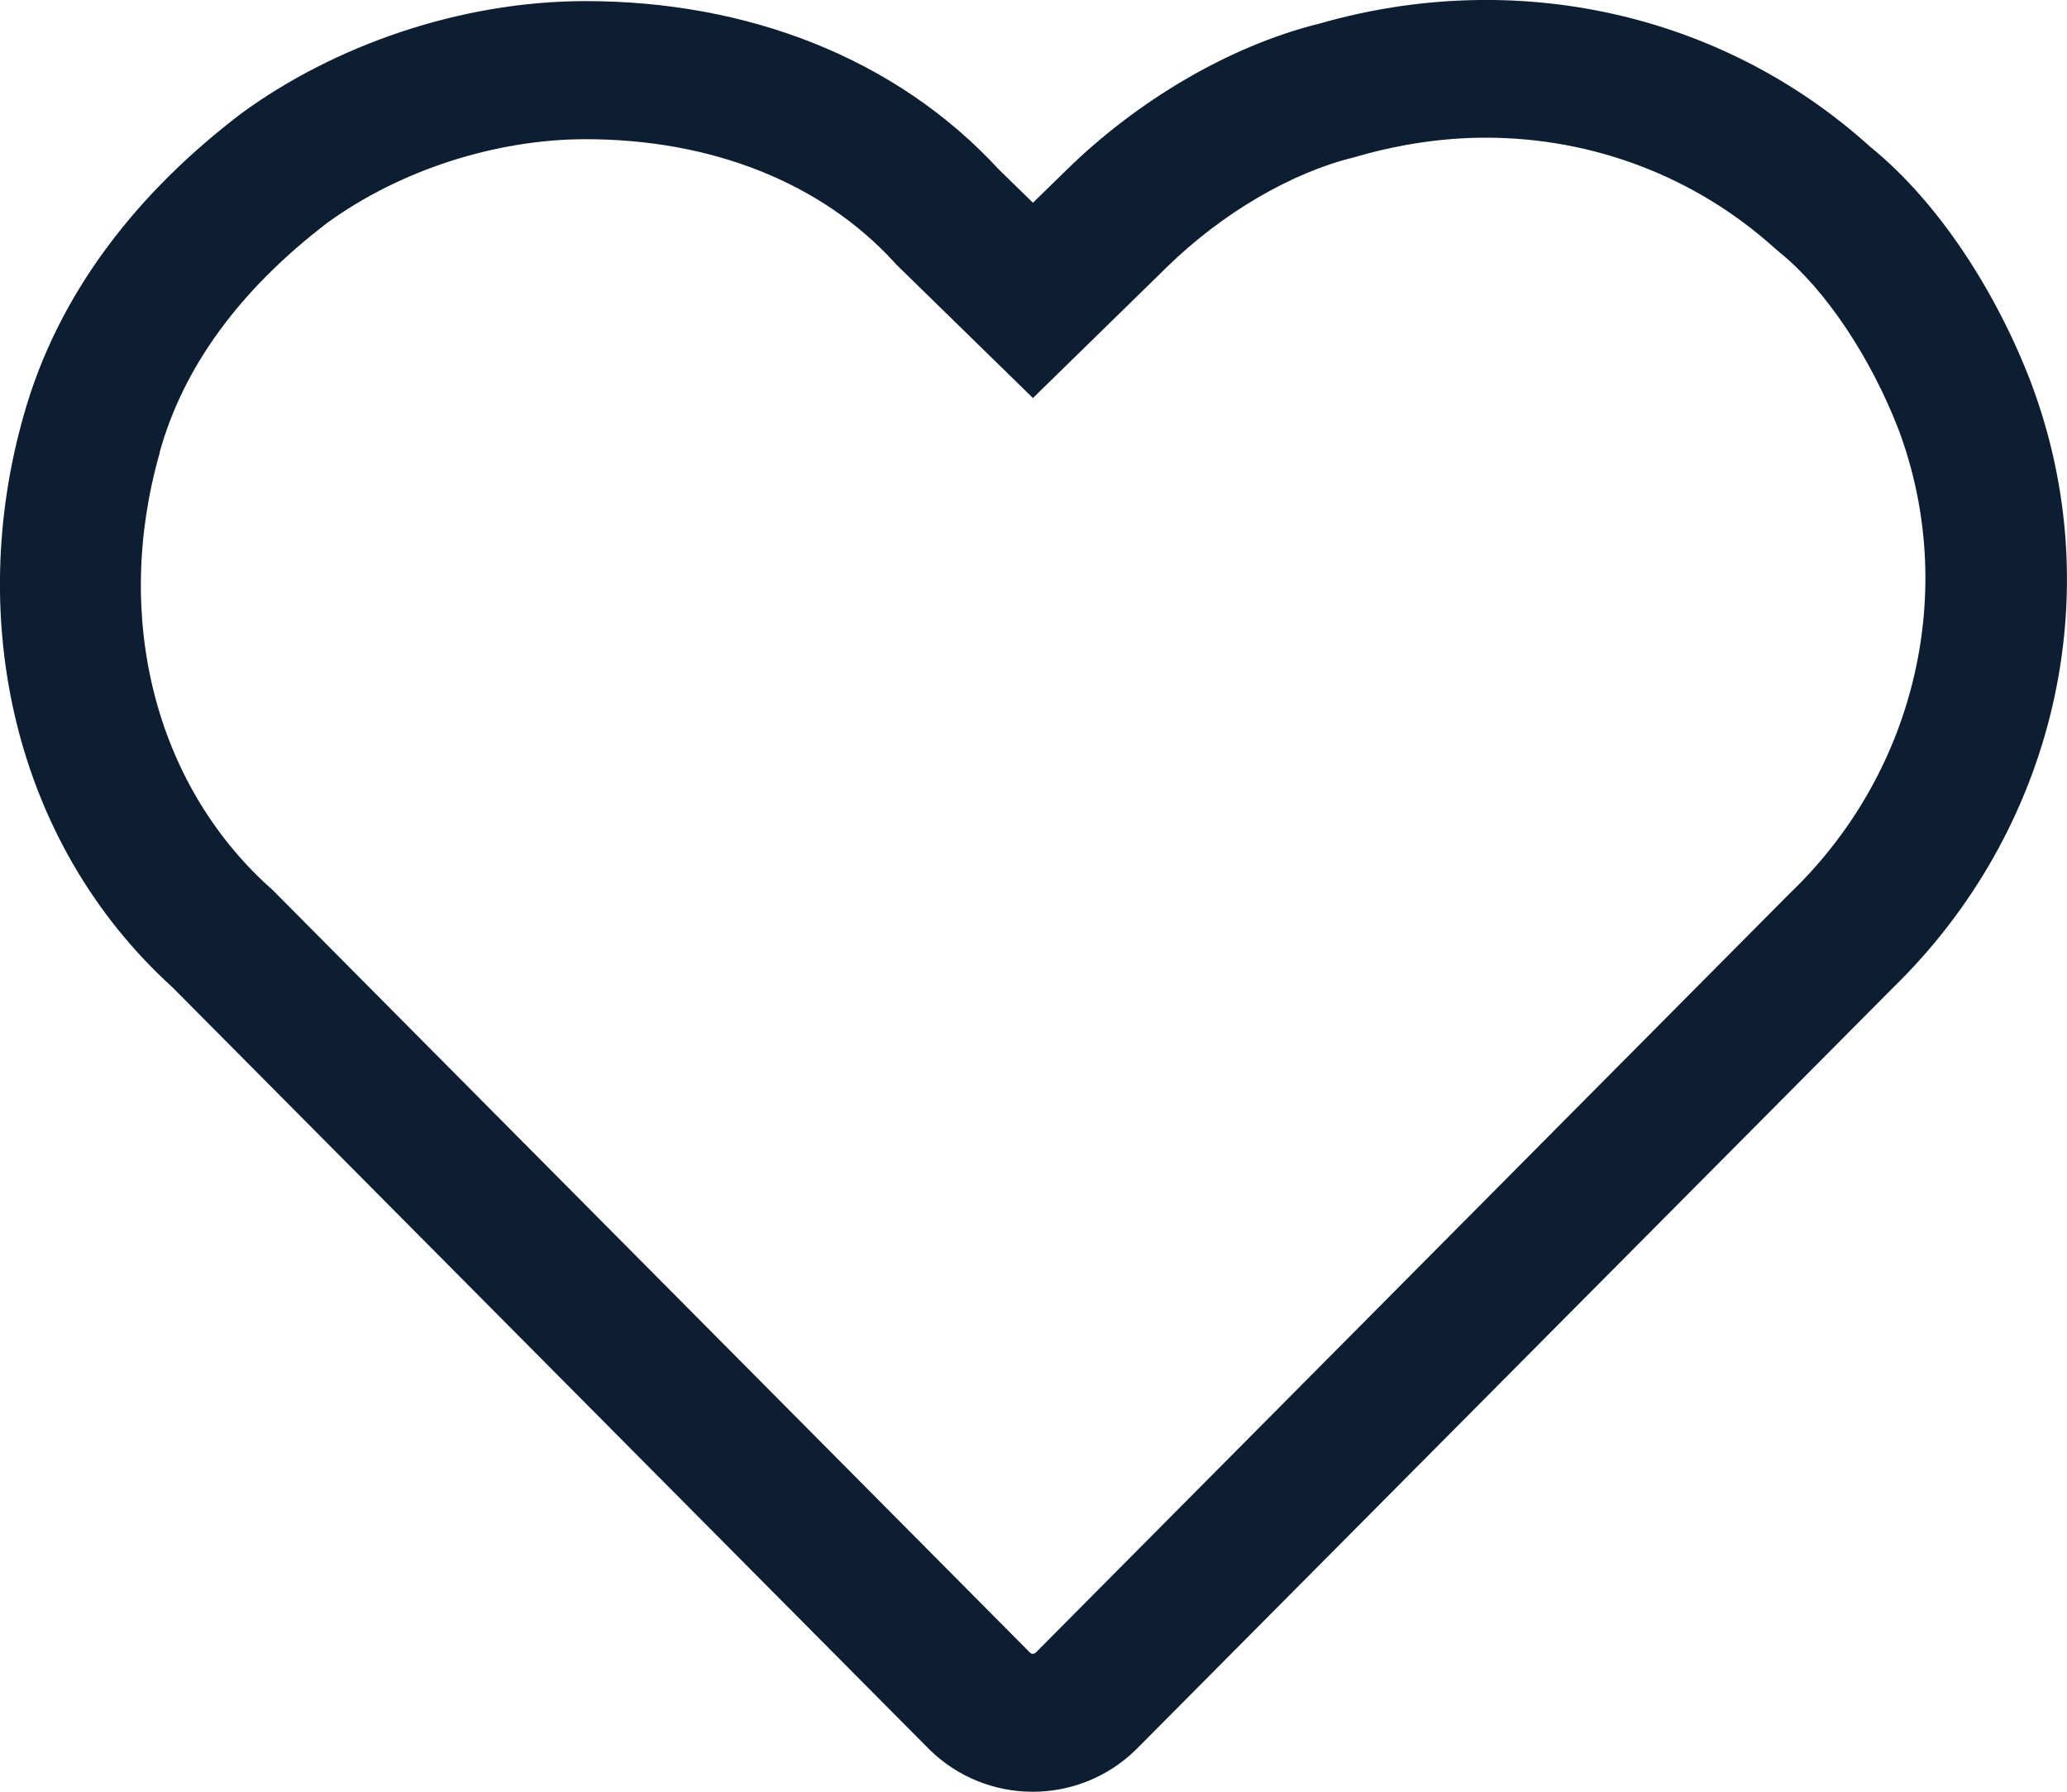 <svg width="15" height="13" viewBox="0 0 15 13" fill="none" xmlns="http://www.w3.org/2000/svg">
<path d="M14.738 2.774C14.489 2.124 14.073 1.471 13.572 1.065C12.491 0.088 10.991 -0.235 9.576 0.171C8.911 0.335 8.243 0.741 7.745 1.228L7.496 1.471L7.247 1.228C6.497 0.415 5.416 0.008 4.25 0.008C3.333 0.008 2.419 0.335 1.754 0.821C1.003 1.391 0.42 2.124 0.171 3.017C-0.245 4.48 0.089 6.108 1.253 7.165L6.746 12.695C7.162 13.102 7.827 13.102 8.243 12.695L13.739 7.165C14.905 6.028 15.321 4.319 14.738 2.774ZM13.013 6.458L13.001 6.469L7.516 11.991C7.508 11.997 7.502 11.999 7.496 11.999C7.487 11.999 7.481 11.997 7.475 11.991L1.97 6.449L1.95 6.432C1.124 5.682 0.819 4.477 1.159 3.286V3.28C1.332 2.659 1.742 2.101 2.375 1.617C2.899 1.236 3.596 1.01 4.25 1.01C5.164 1.01 5.958 1.325 6.485 1.898L6.503 1.918L7.496 2.888L8.471 1.935C8.867 1.548 9.374 1.251 9.825 1.142L9.846 1.136L9.866 1.13C10.168 1.045 10.475 0.999 10.783 0.999C11.559 0.999 12.304 1.282 12.878 1.8L12.898 1.817L12.919 1.835C13.247 2.101 13.578 2.596 13.78 3.123C14.208 4.274 13.909 5.582 13.013 6.458Z" fill="#0D1E33"/>
</svg>
